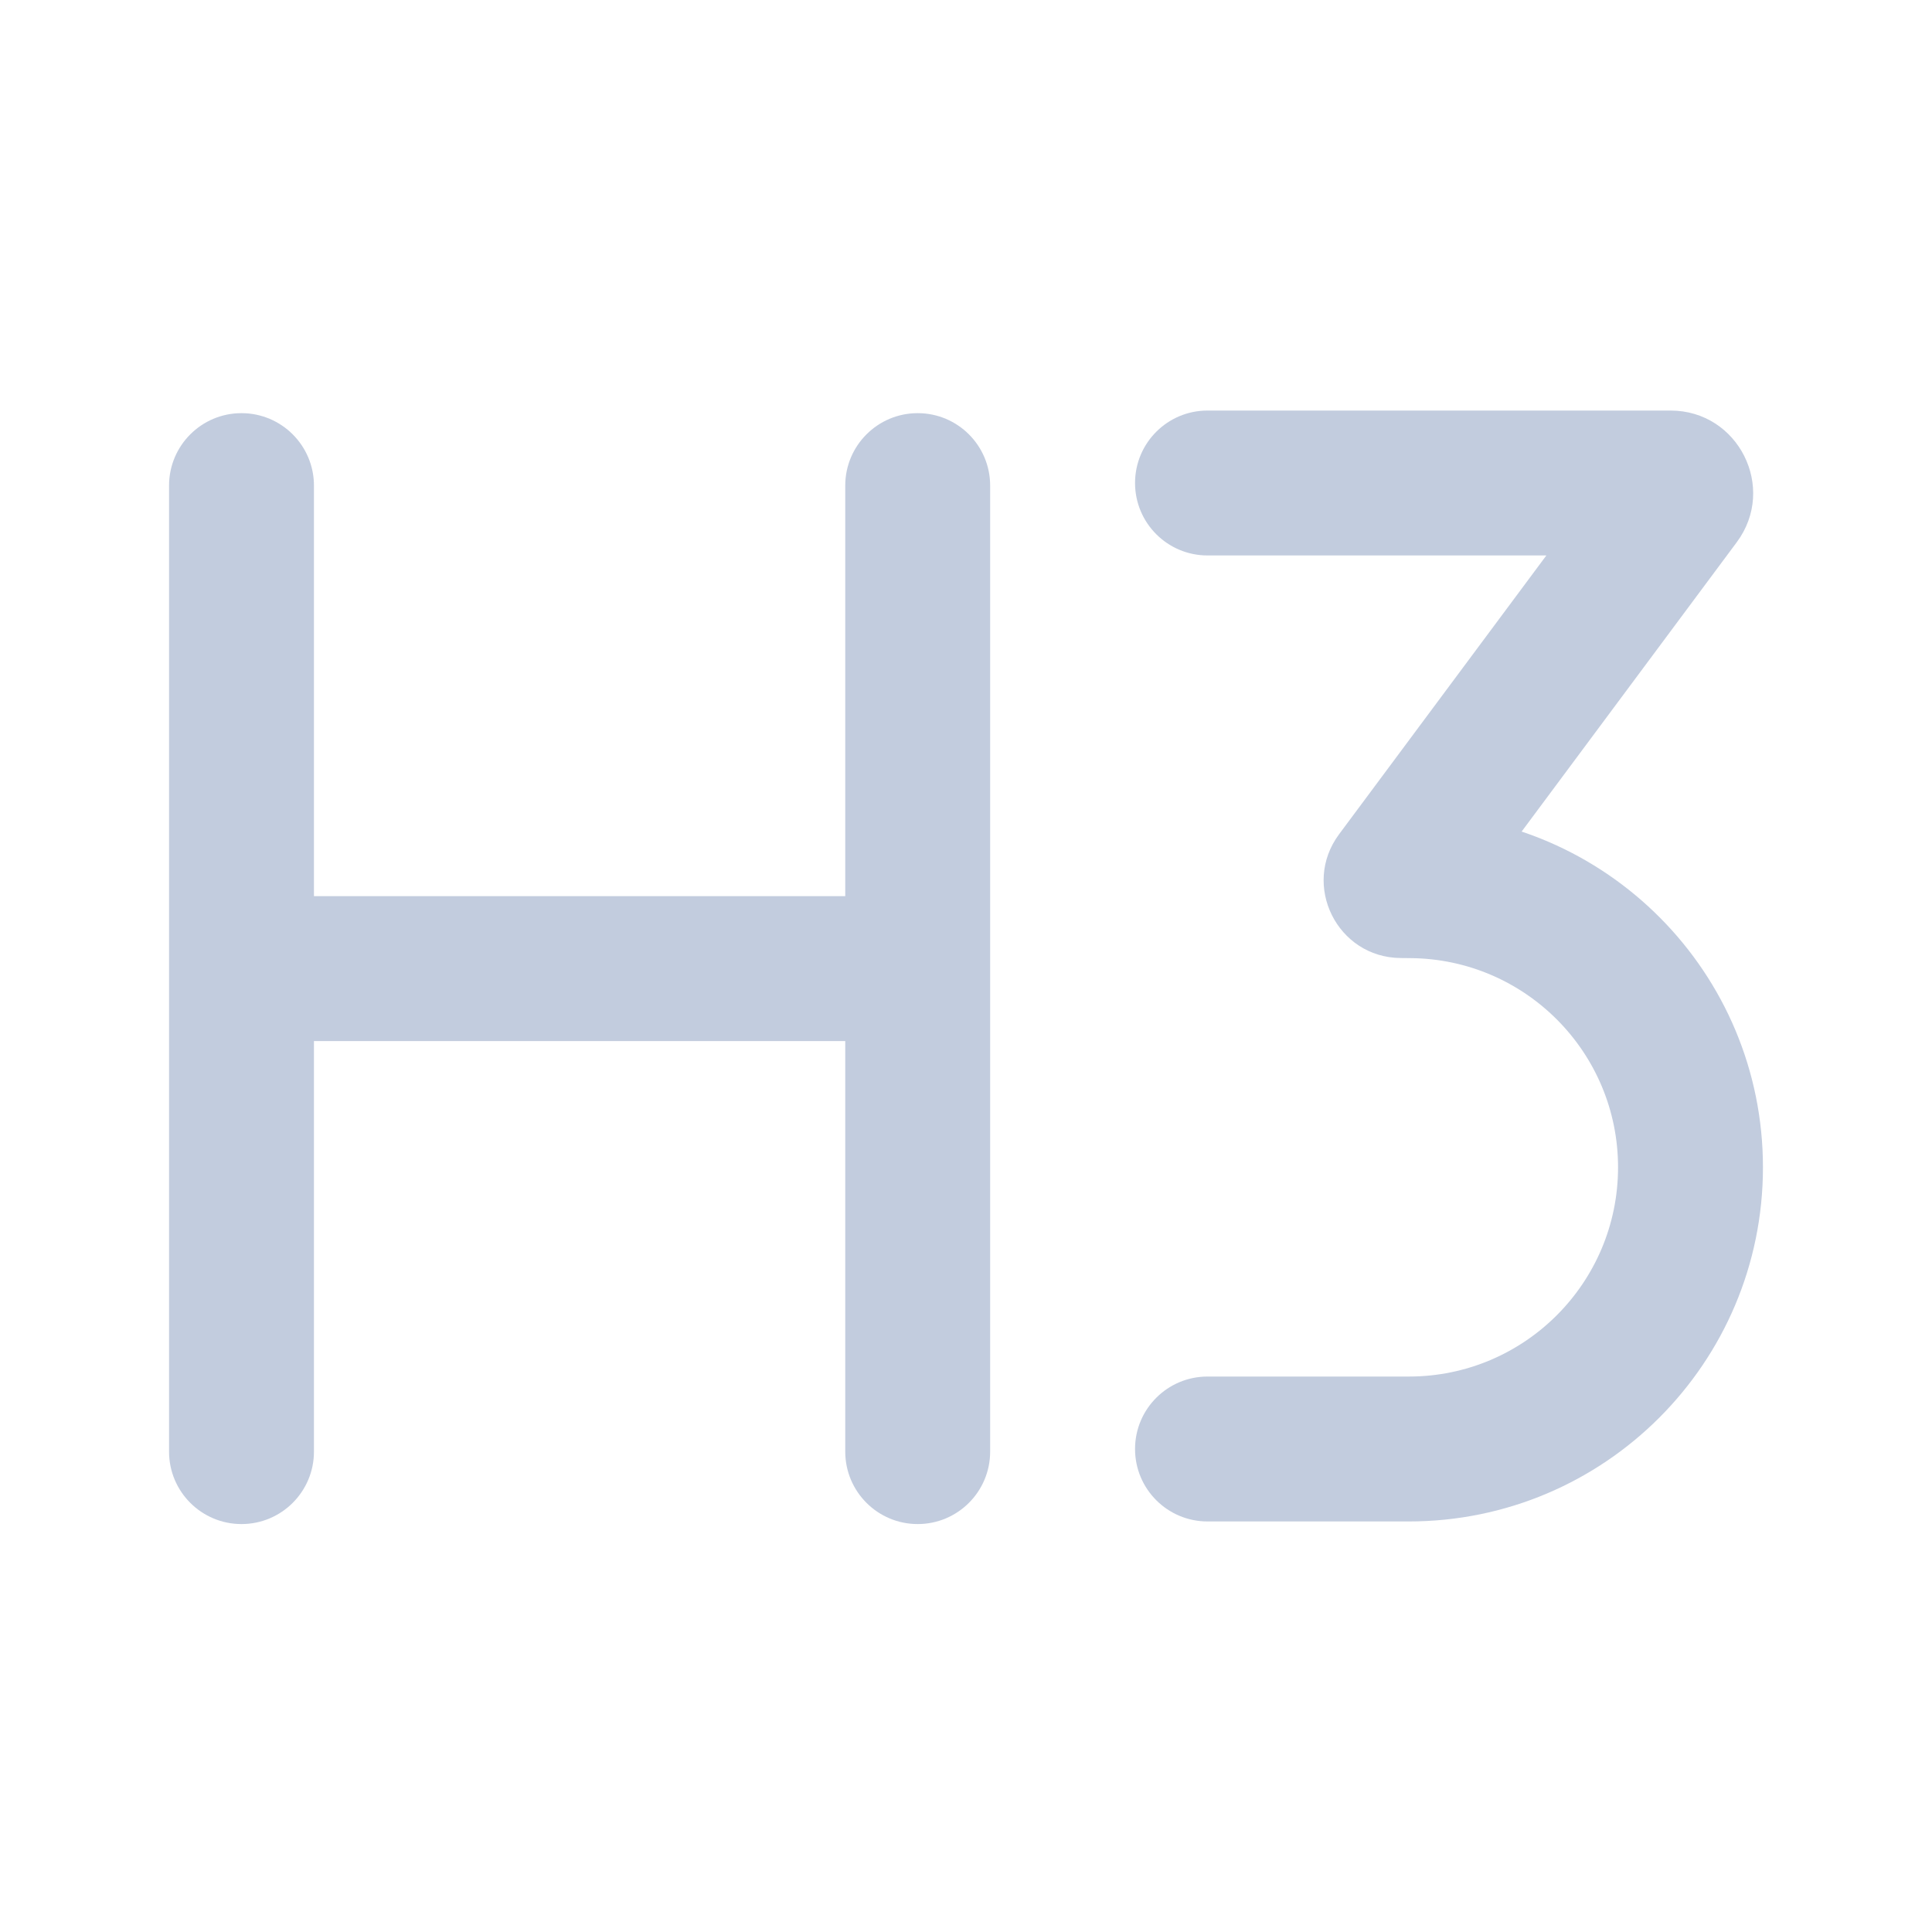 <svg width="80" height="80" viewBox="0 0 80 80" fill="none" xmlns="http://www.w3.org/2000/svg">
  <path d="M35 60.108C35 61.765 36.343 63.108 38 63.108C39.657 63.108 41 61.765 41 60.108H35ZM41 20.108C41 18.451 39.657 17.108 38 17.108C36.343 17.108 35 18.451 35 20.108H41ZM7 60.108C7 61.765 8.343 63.108 10 63.108C11.657 63.108 13 61.765 13 60.108H7ZM13 20.108C13 18.451 11.657 17.108 10 17.108C8.343 17.108 7 18.451 7 20.108H13ZM10 37.108C8.343 37.108 7 38.451 7 40.108C7 41.765 8.343 43.108 10 43.108V37.108ZM38 43.108C39.657 43.108 41 41.765 41 40.108C41 38.451 39.657 37.108 38 37.108V43.108ZM41 60.108V20.108H35V60.108H41ZM13 60.108V20.108H7V60.108H13ZM10 43.108H38V37.108H10V43.108Z" fill="#C2CCDE" />
  <path d="M50 57C48.343 57 47 58.343 47 60C47 61.657 48.343 63 50 63V57ZM69.507 20.663L67.1 18.873L67.1 18.873L69.507 20.663ZM57.855 36.335L55.448 34.545L55.448 34.545L57.855 36.335ZM50 17C48.343 17 47 18.343 47 20C47 21.657 48.343 23 50 23V17ZM58.441 36.674L58.468 33.674H58.468L58.441 36.674ZM58.022 36.67L58.048 33.67L58.022 36.67ZM58.337 57H50V63H58.337V57ZM67.1 18.873L55.448 34.545L60.263 38.125L71.915 22.453L67.1 18.873ZM50 23H69.174V17H50V23ZM58.468 33.674L58.048 33.67L57.995 39.67L58.414 39.674L58.468 33.674ZM55.448 34.545C53.881 36.653 55.369 39.647 57.995 39.67L58.048 33.67C60.331 33.691 61.624 36.294 60.263 38.125L55.448 34.545ZM73 48.337C73 40.29 66.515 33.746 58.468 33.674L58.414 39.674C63.168 39.716 67 43.583 67 48.337H73ZM67 48.337C67 53.121 63.121 57 58.337 57V63C66.435 63 73 56.435 73 48.337H67ZM71.915 22.453C73.59 20.2 71.982 17 69.174 17V23C67.049 23 65.832 20.578 67.1 18.873L71.915 22.453Z" fill="#C2CCDE" />
</svg>